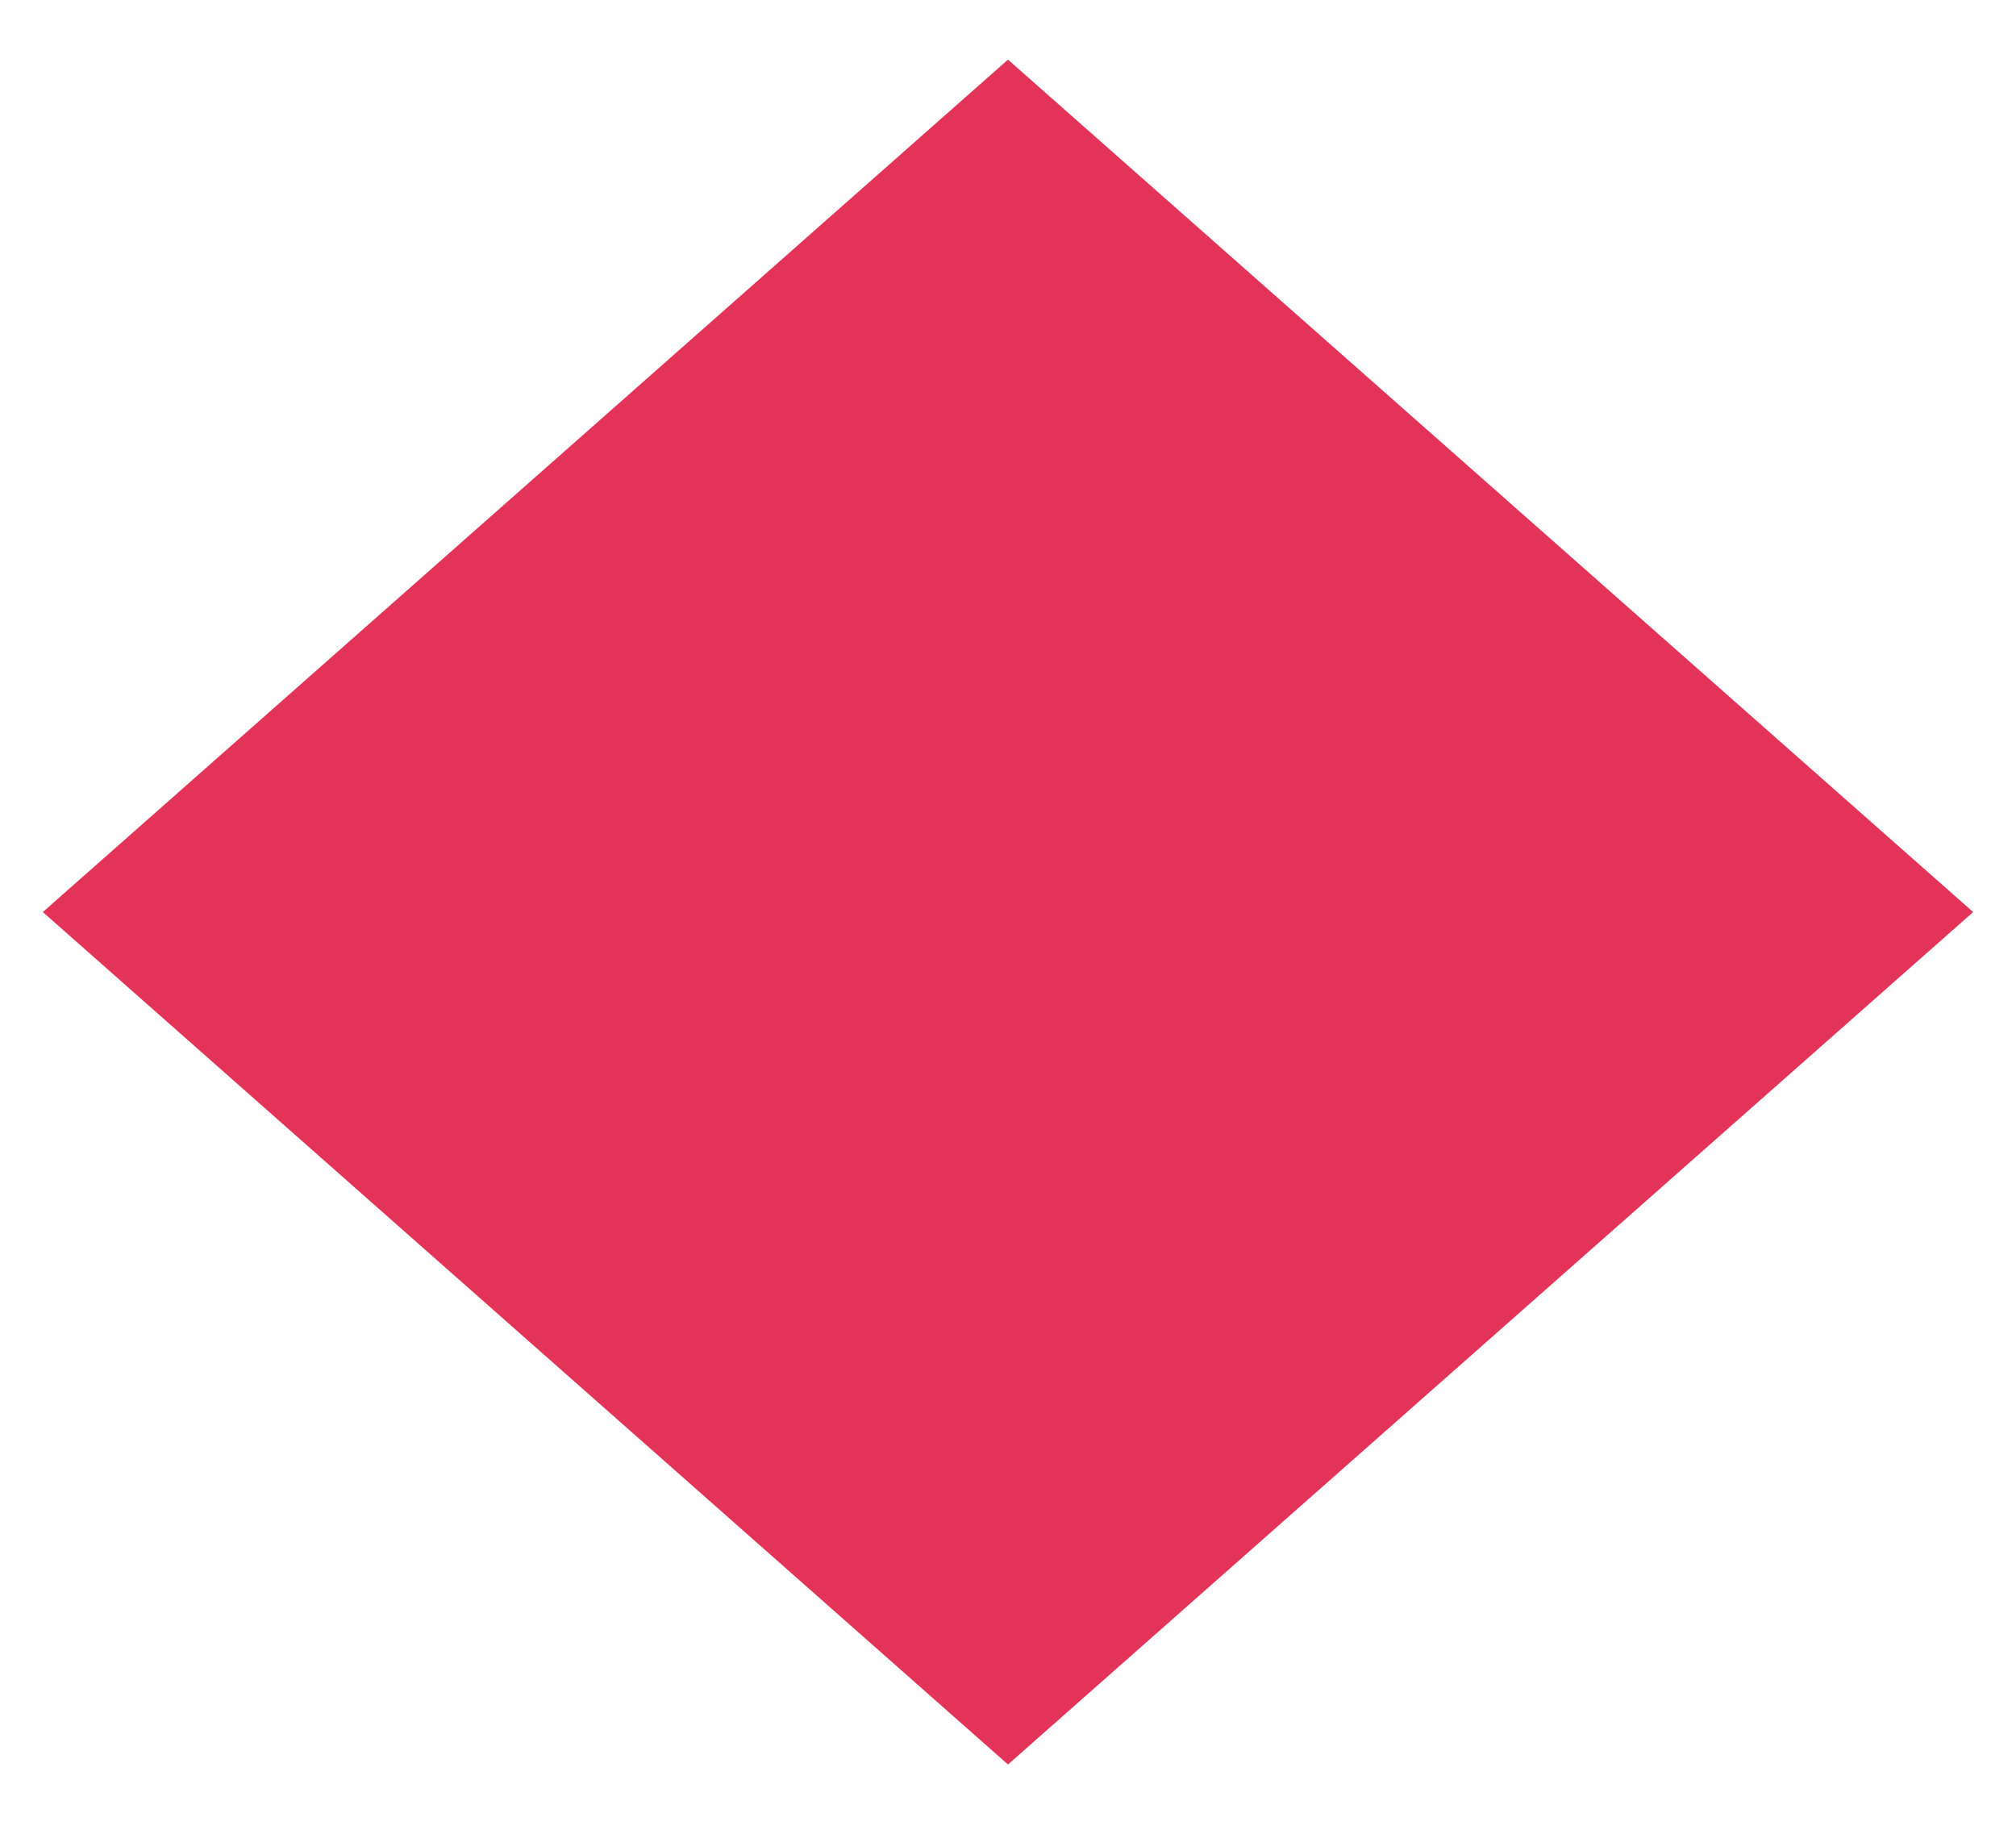 <svg width="509" height="462" viewBox="0 0 509 462" fill="none" xmlns="http://www.w3.org/2000/svg">
  <defs>
    <clipPath id="clip-path" transform="translate(4.996 4.996) scale(1.005)">
      <path d="M484.236 66.635C512.97 119.193 523.732 179.995 515.301 237.002C506.869 294.009 479.281 346.221 440.636 383.931C401.991 421.641 354.162 442.486 306.165 439.539C258.168 436.593 210.759 409.804 175.378 364.788C139.998 319.771 118.982 258.527 118.28 196.175C117.577 133.823 137.214 71.973 174.336 29.859C211.457 -12.255 265.496 -31.7 316.563 -21.39C367.63 -11.08 413.475 27.181 441.621 75.05C469.768 122.919 480.418 180.777 484.236 66.635Z" fill="dark"/>
    </clipPath>
  </defs>
  <path d="M254.5 15.052L498.186 230.241L254.5 445.43L10.814 230.241L254.5 15.052Z" fill="#E43359" />
</svg>

